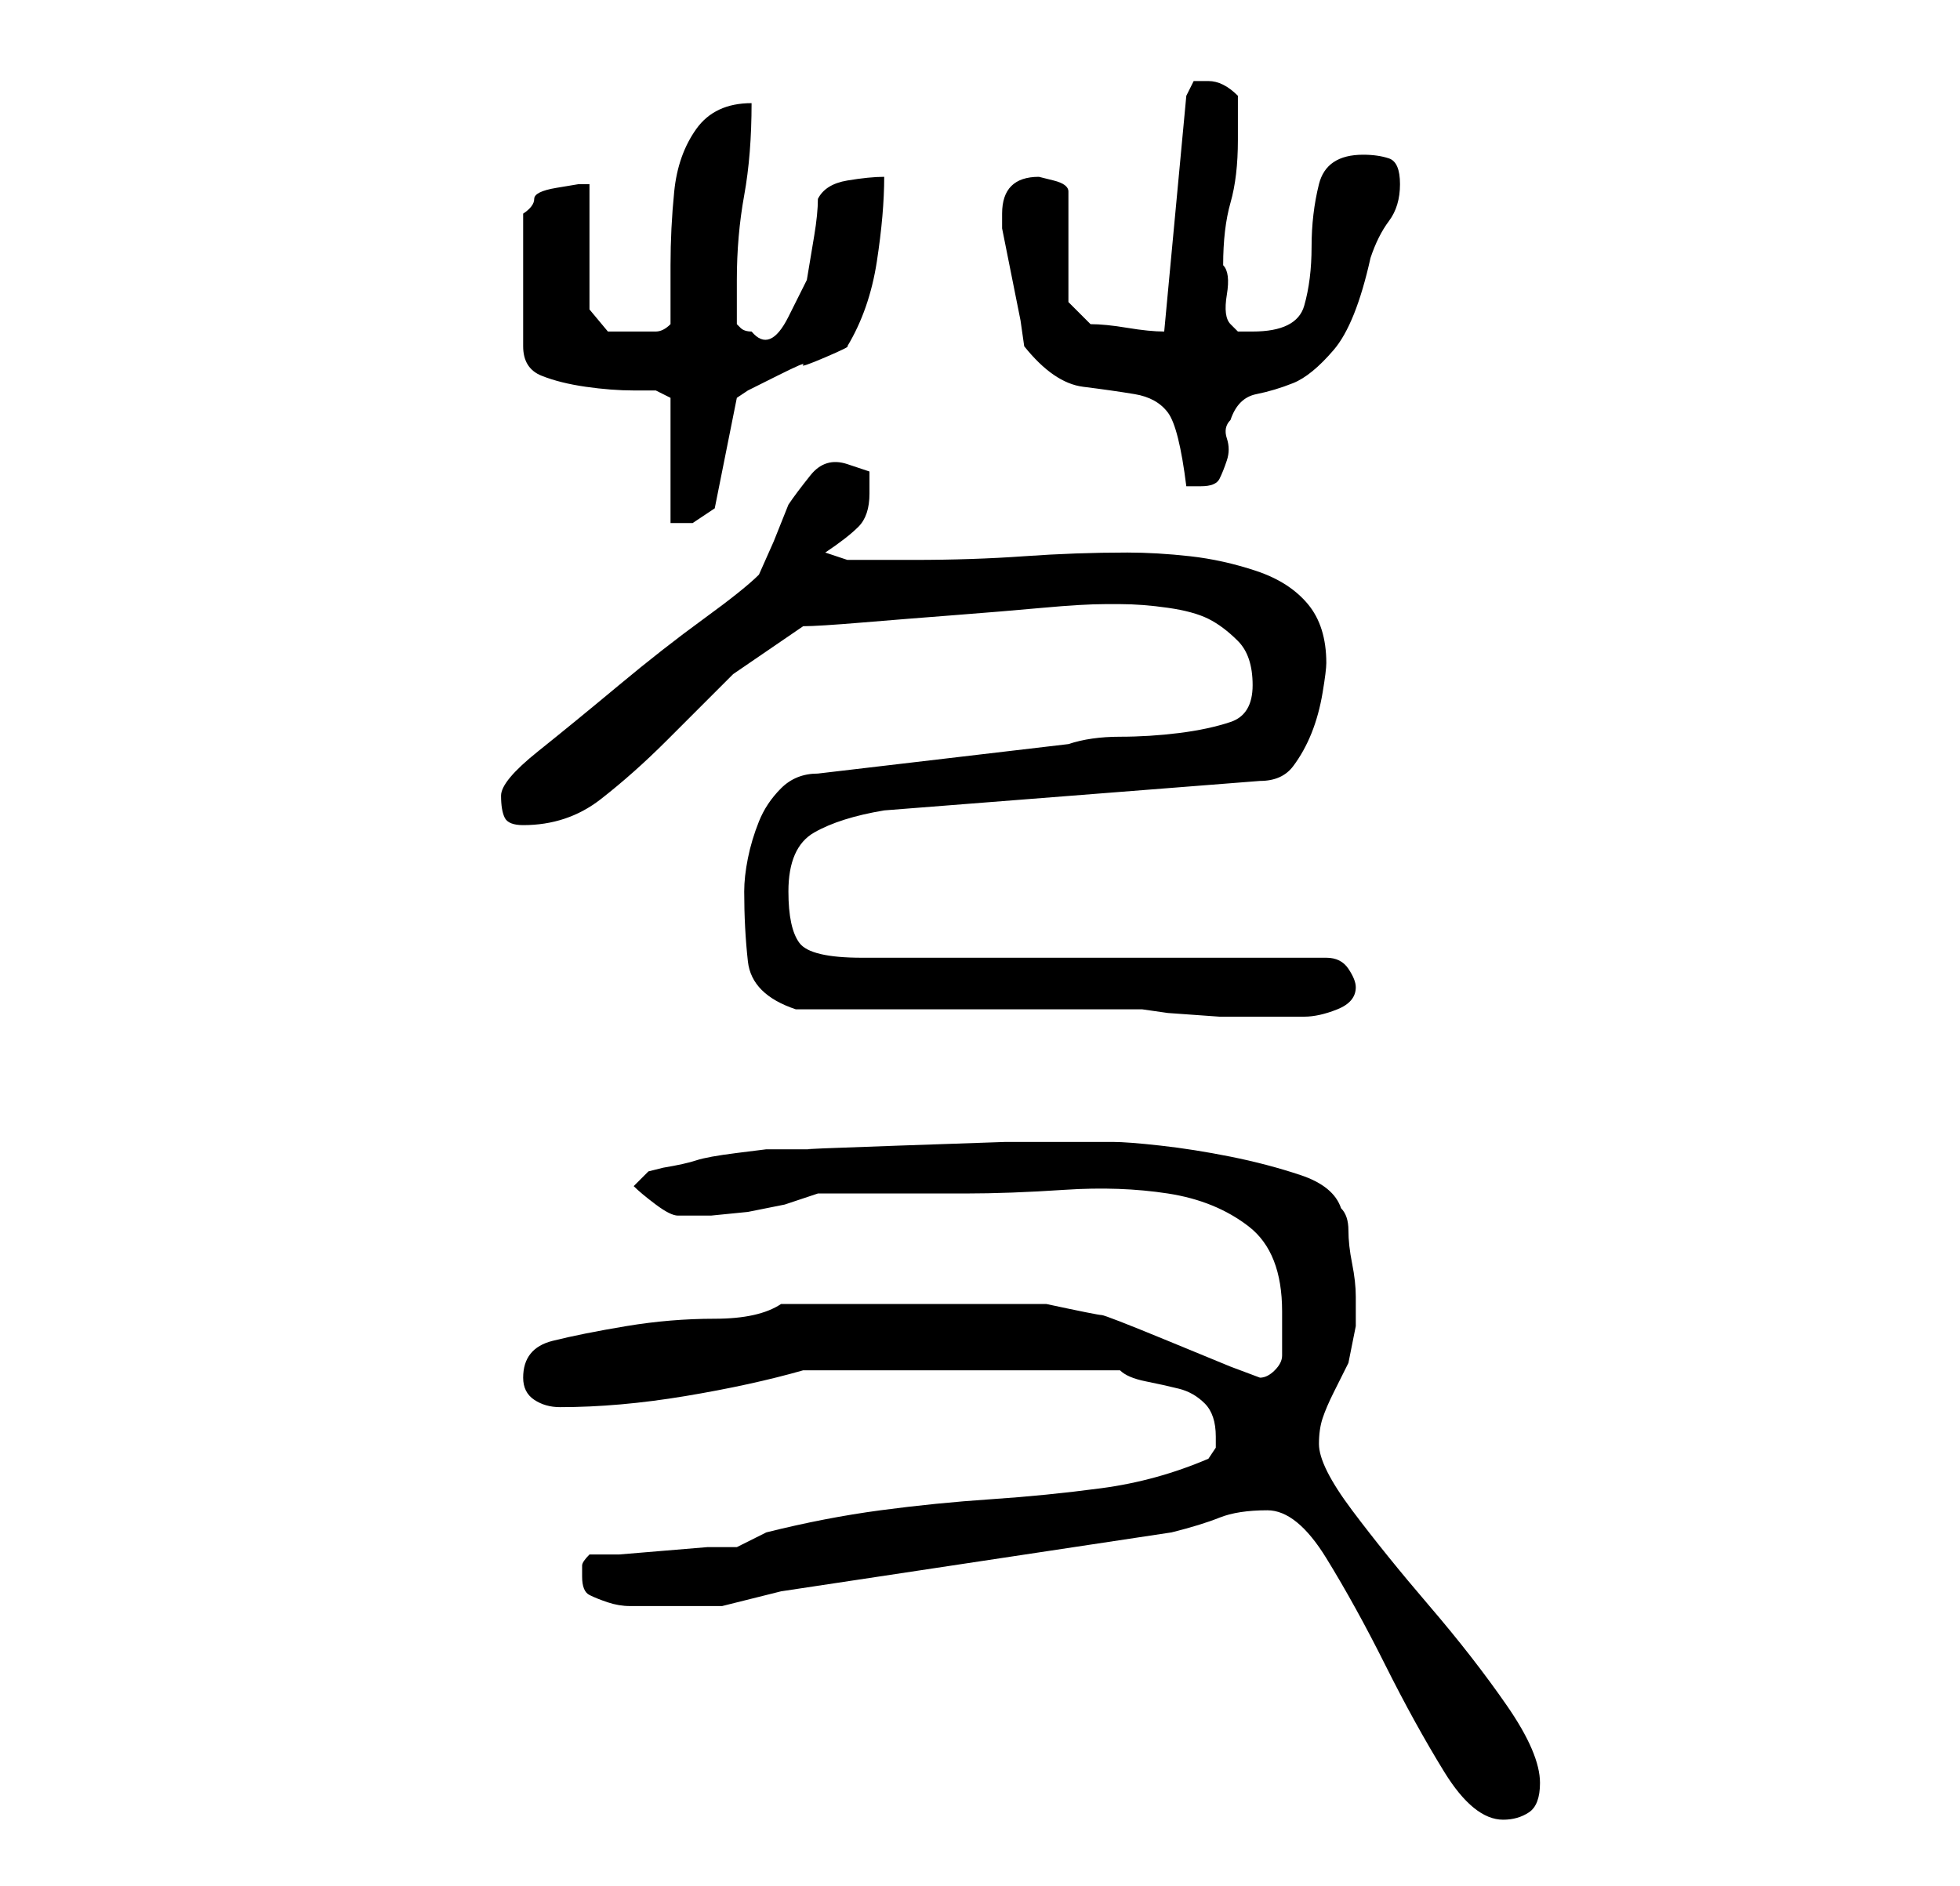 <?xml version="1.0" standalone="no"?>
<!DOCTYPE svg PUBLIC "-//W3C//DTD SVG 1.1//EN" "http://www.w3.org/Graphics/SVG/1.1/DTD/svg11.dtd" >
<svg xmlns="http://www.w3.org/2000/svg" xmlns:xlink="http://www.w3.org/1999/xlink" version="1.1" viewBox="-10 0 266 256">
   <path fill="currentColor"
d="M162 205q4 0 8 6.5t8 14.5t8 14.5t8 6.5q2 0 3.5 -1t1.5 -4q0 -4 -4.5 -10.5t-10.5 -13.5t-10.5 -13t-4.5 -9q0 -2 0.5 -3.5t1.5 -3.5l2 -4t1 -5v-4q0 -2 -0.5 -4.5t-0.5 -4.5t-1 -3q-1 -3 -5.5 -4.5t-9.5 -2.5t-9.5 -1.5t-6.5 -0.5h-3h-11.5t-14.5 0.5t-12 0.5h-6
t-4 0.5t-5.5 1t-4.5 1l-2 0.5l-2 2q1 1 3 2.5t3 1.5h4.5t5 -0.5l5 -1t4.5 -1.5h20q6 0 13.5 -0.5t14 0.5t11 4.5t4.5 11.5v3.5v2.5q0 1 -1 2t-2 1l-4 -1.5t-8.5 -3.5t-9 -3.5t-7.5 -1.5h-2h-5h-6h-5h-3h-6h-5h-4q-3 2 -9 2t-12 1t-10 2t-4 5q0 2 1.5 3t3.5 1q8 0 17 -1.5
t16 -3.5h43q1 1 3.5 1.5t4.5 1t3.5 2t1.5 4.5v1.5t-1 1.5q-7 3 -14.5 4t-15 1.5t-15 1.5t-15.5 3l-2 1l-2 1h-4t-6 0.5t-6 0.5h-4q-1 1 -1 1.5v1.5q0 2 1 2.5t2.5 1t3 0.5h3.5h9t8 -2l53 -8q4 -1 6.5 -2t6.5 -1zM98 137h8.5h14.5h14.5h9.5l3.5 0.5t7 0.5h6.5h4h1q2 0 4.5 -1
t2.5 -3q0 -1 -1 -2.5t-3 -1.5h-63q-7 0 -8.5 -2t-1.5 -7q0 -6 3.5 -8t9.5 -3l51 -4q3 0 4.5 -2t2.5 -4.5t1.5 -5.5t0.5 -4q0 -5 -2.5 -8t-7 -4.5t-9 -2t-8.5 -0.5q-7 0 -14 0.5t-15 0.5h-9l-3 -1q3 -2 4.5 -3.5t1.5 -4.5v-3t-3 -1t-5 1.5t-3 4l-2 5t-2 4.5q-2 2 -7.5 6
t-11.5 9t-11 9t-5 6t0.5 3t2.5 1q6 0 10.5 -3.5t9 -8l9 -9t9.5 -6.5q2 0 8 -0.5t12.5 -1t12 -1t8.5 -0.5h2q3 0 6.5 0.5t5.5 1.5t4 3t2 6t-3 5t-7 1.5t-8 0.5t-7 1l-34 4q-3 0 -5 2t-3 4.5t-1.5 5t-0.5 4.5q0 5 0.5 9.5t6.5 6.5zM81 54v17h3t3 -2l3 -15l1.5 -1t4 -2
t3.5 -1.5t3 -1t3 -1.5q3 -5 4 -11.5t1 -11.5q-2 0 -5 0.5t-4 2.5q0 2 -0.5 5l-1 6t-2.5 5t-5 2v0v0q-1 0 -1.5 -0.5l-0.5 -0.5v-6q0 -6 1 -11.5t1 -12.5q-5 0 -7.5 3.5t-3 8.5t-0.5 10v8q-1 1 -2 1h-3h-3.5t-2.5 -3v-17h-1.5t-3 0.5t-3 1.5t-1.5 2v18q0 3 2.5 4t6 1.5
t6.5 0.5h3zM129 47q4 5 8 5.5t7 1t4.5 2.5t2.5 10h1h1q2 0 2.5 -1t1 -2.5t0 -3t0.5 -2.5q1 -3 3.5 -3.5t5 -1.5t5.5 -4.5t5 -12.5q1 -3 2.5 -5t1.5 -5t-1.5 -3.5t-3.5 -0.5q-5 0 -6 4t-1 8.5t-1 8t-7 3.5h-2t-1 -1t-0.5 -4t-0.5 -4q0 -5 1 -8.5t1 -8.5v-3v-3q-1 -1 -2 -1.5
t-2 -0.5h-2t-1 2l-3 32q-2 0 -5 -0.5t-5 -0.5l-1.5 -1.5l-1.5 -1.5v-15q0 -1 -2 -1.5l-2 -0.5q-5 0 -5 5v2l0.5 2.5l1 5l1 5t0.5 3.5z" />
</svg>
